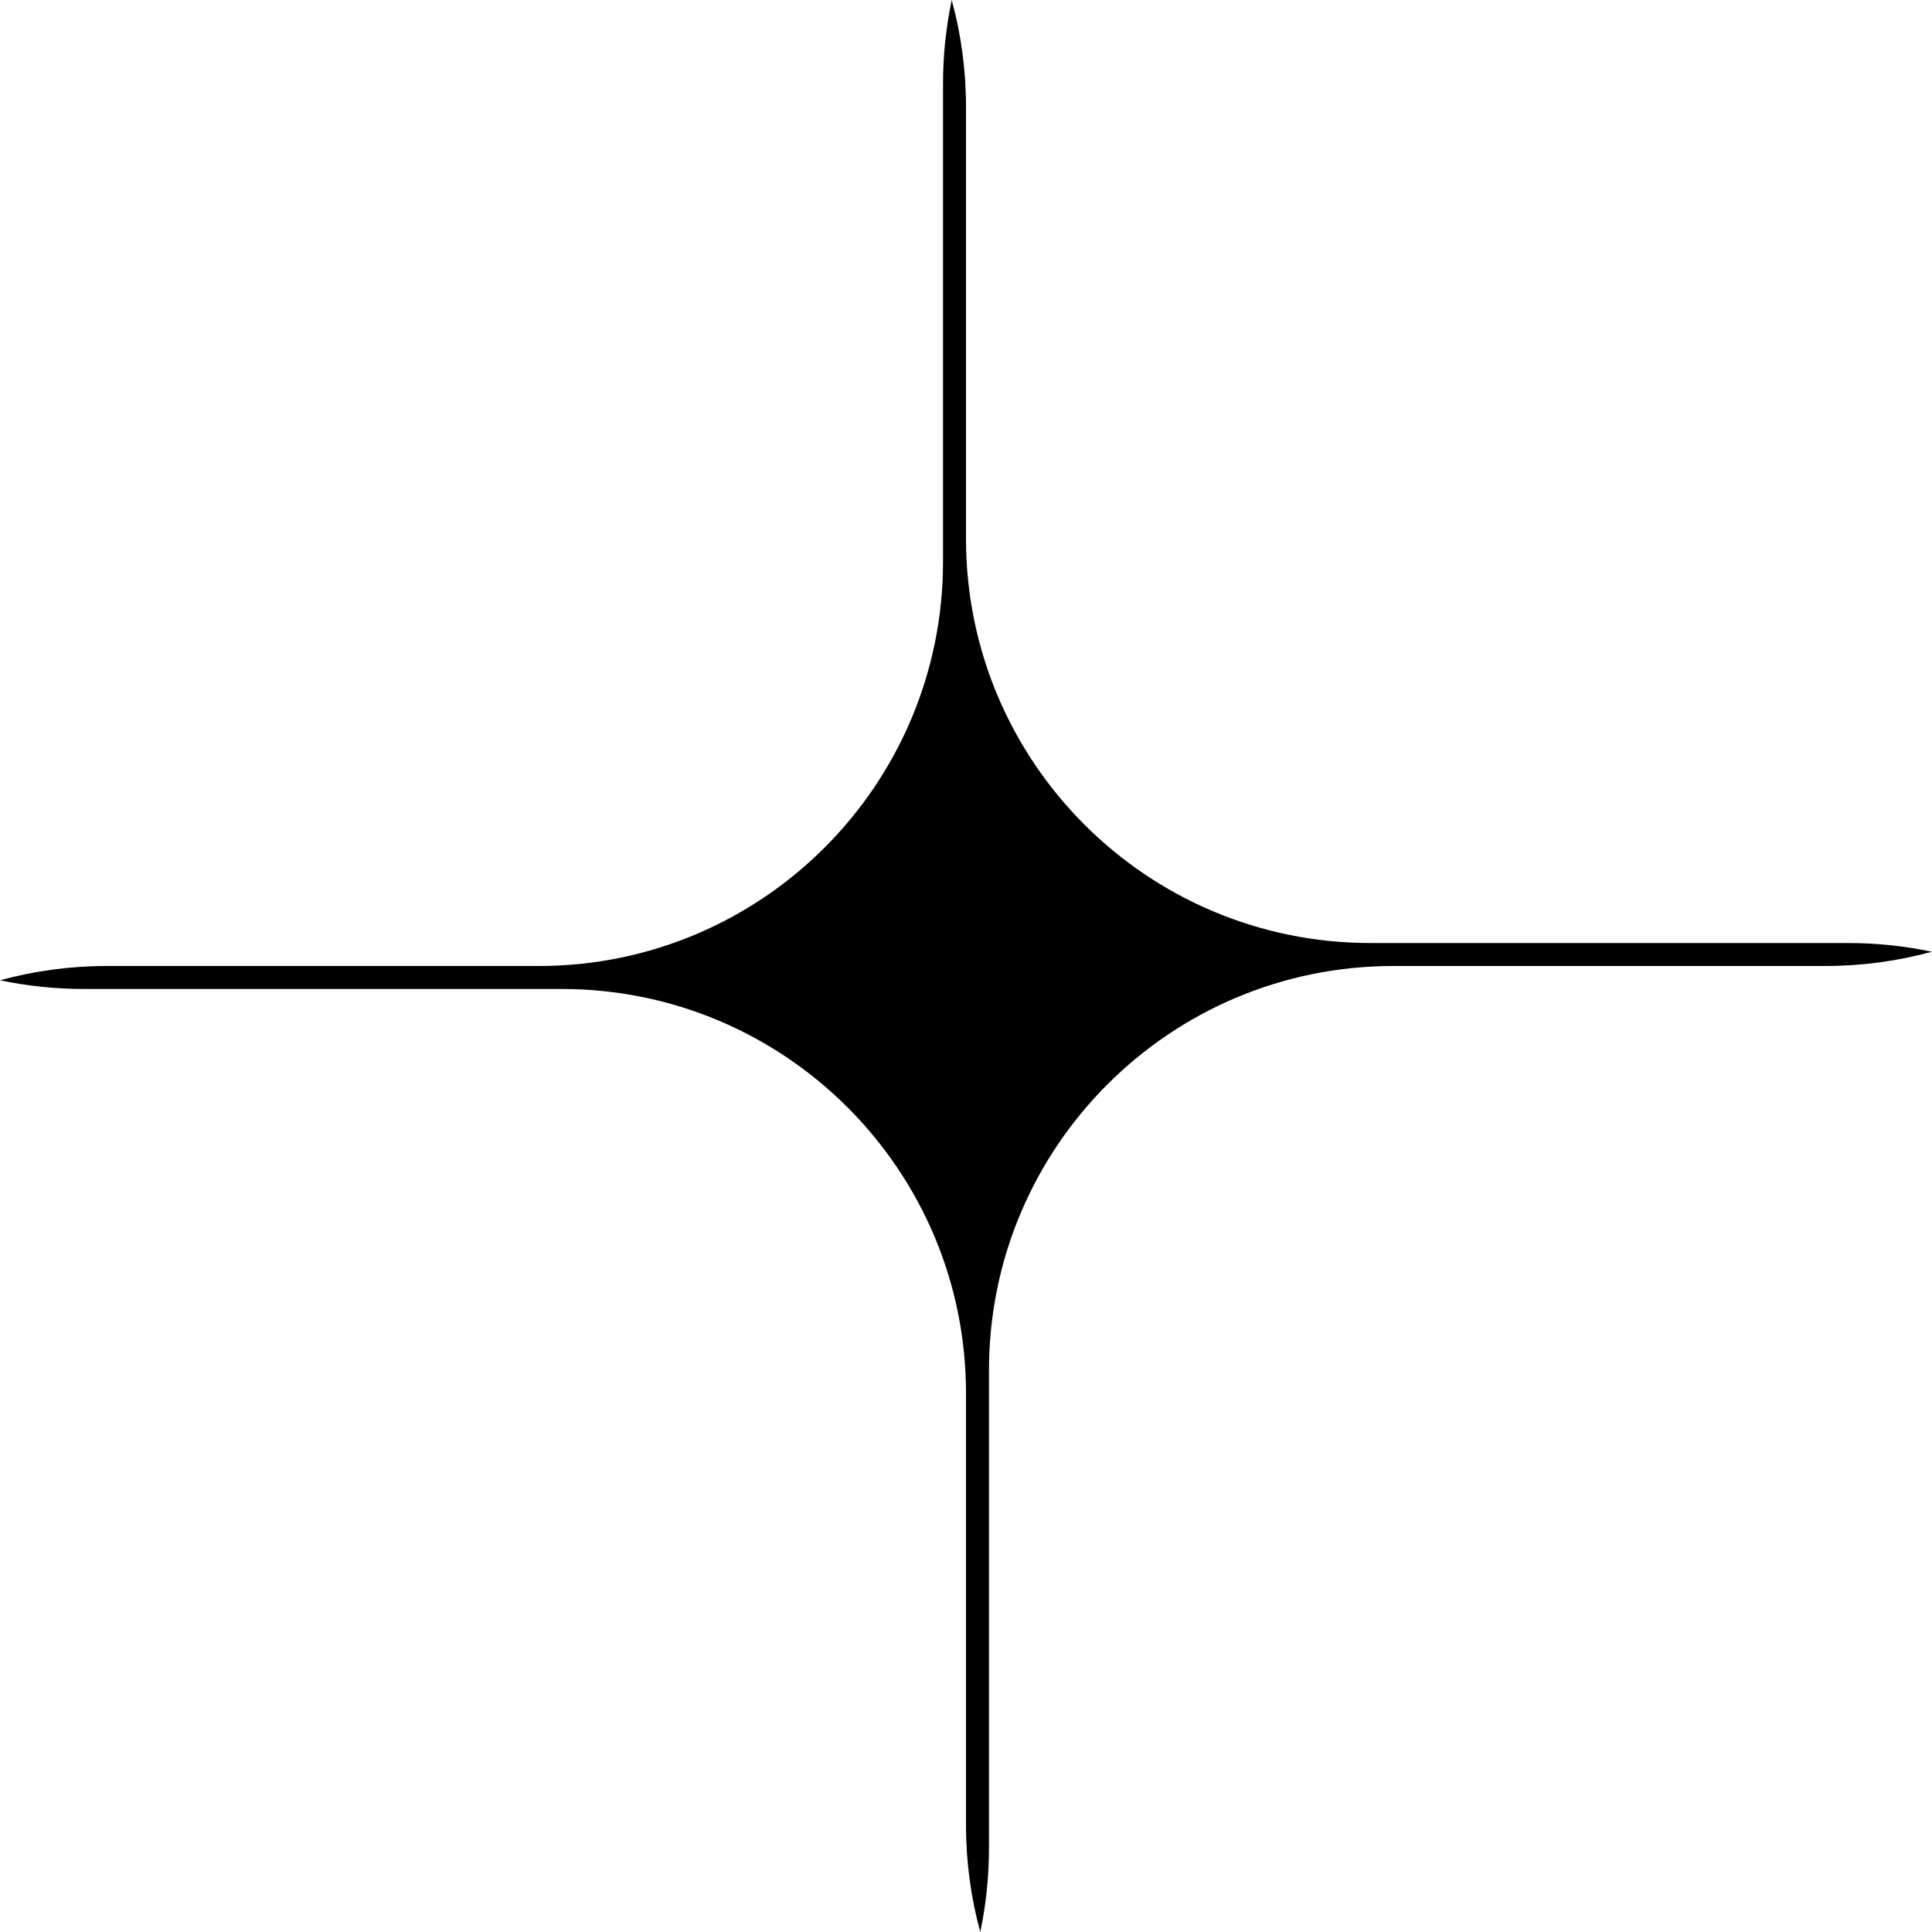<svg width="75" height="75" viewBox="0 0 75 75" fill="none" xmlns="http://www.w3.org/2000/svg">
<path fill-rule="evenodd" clip-rule="evenodd" d="M75 36.946C73.679 37.307 72.288 37.5 70.853 37.5H54.087C45.419 37.5 38.392 44.527 38.392 53.195V71.745C38.392 72.861 38.275 73.95 38.054 75C37.693 73.679 37.5 72.288 37.5 70.853V54.087C37.5 45.419 30.473 38.392 21.805 38.392H3.255C2.139 38.392 1.05 38.275 0 38.054C1.321 37.693 2.712 37.5 4.147 37.5H20.913C29.581 37.5 36.608 30.473 36.608 21.805V3.255C36.608 2.139 36.725 1.05 36.946 0C37.307 1.321 37.5 2.712 37.5 4.147V20.913C37.5 29.581 44.527 36.608 53.196 36.608H71.745C72.861 36.608 73.95 36.725 75 36.946Z" fill="black"/>
</svg>

